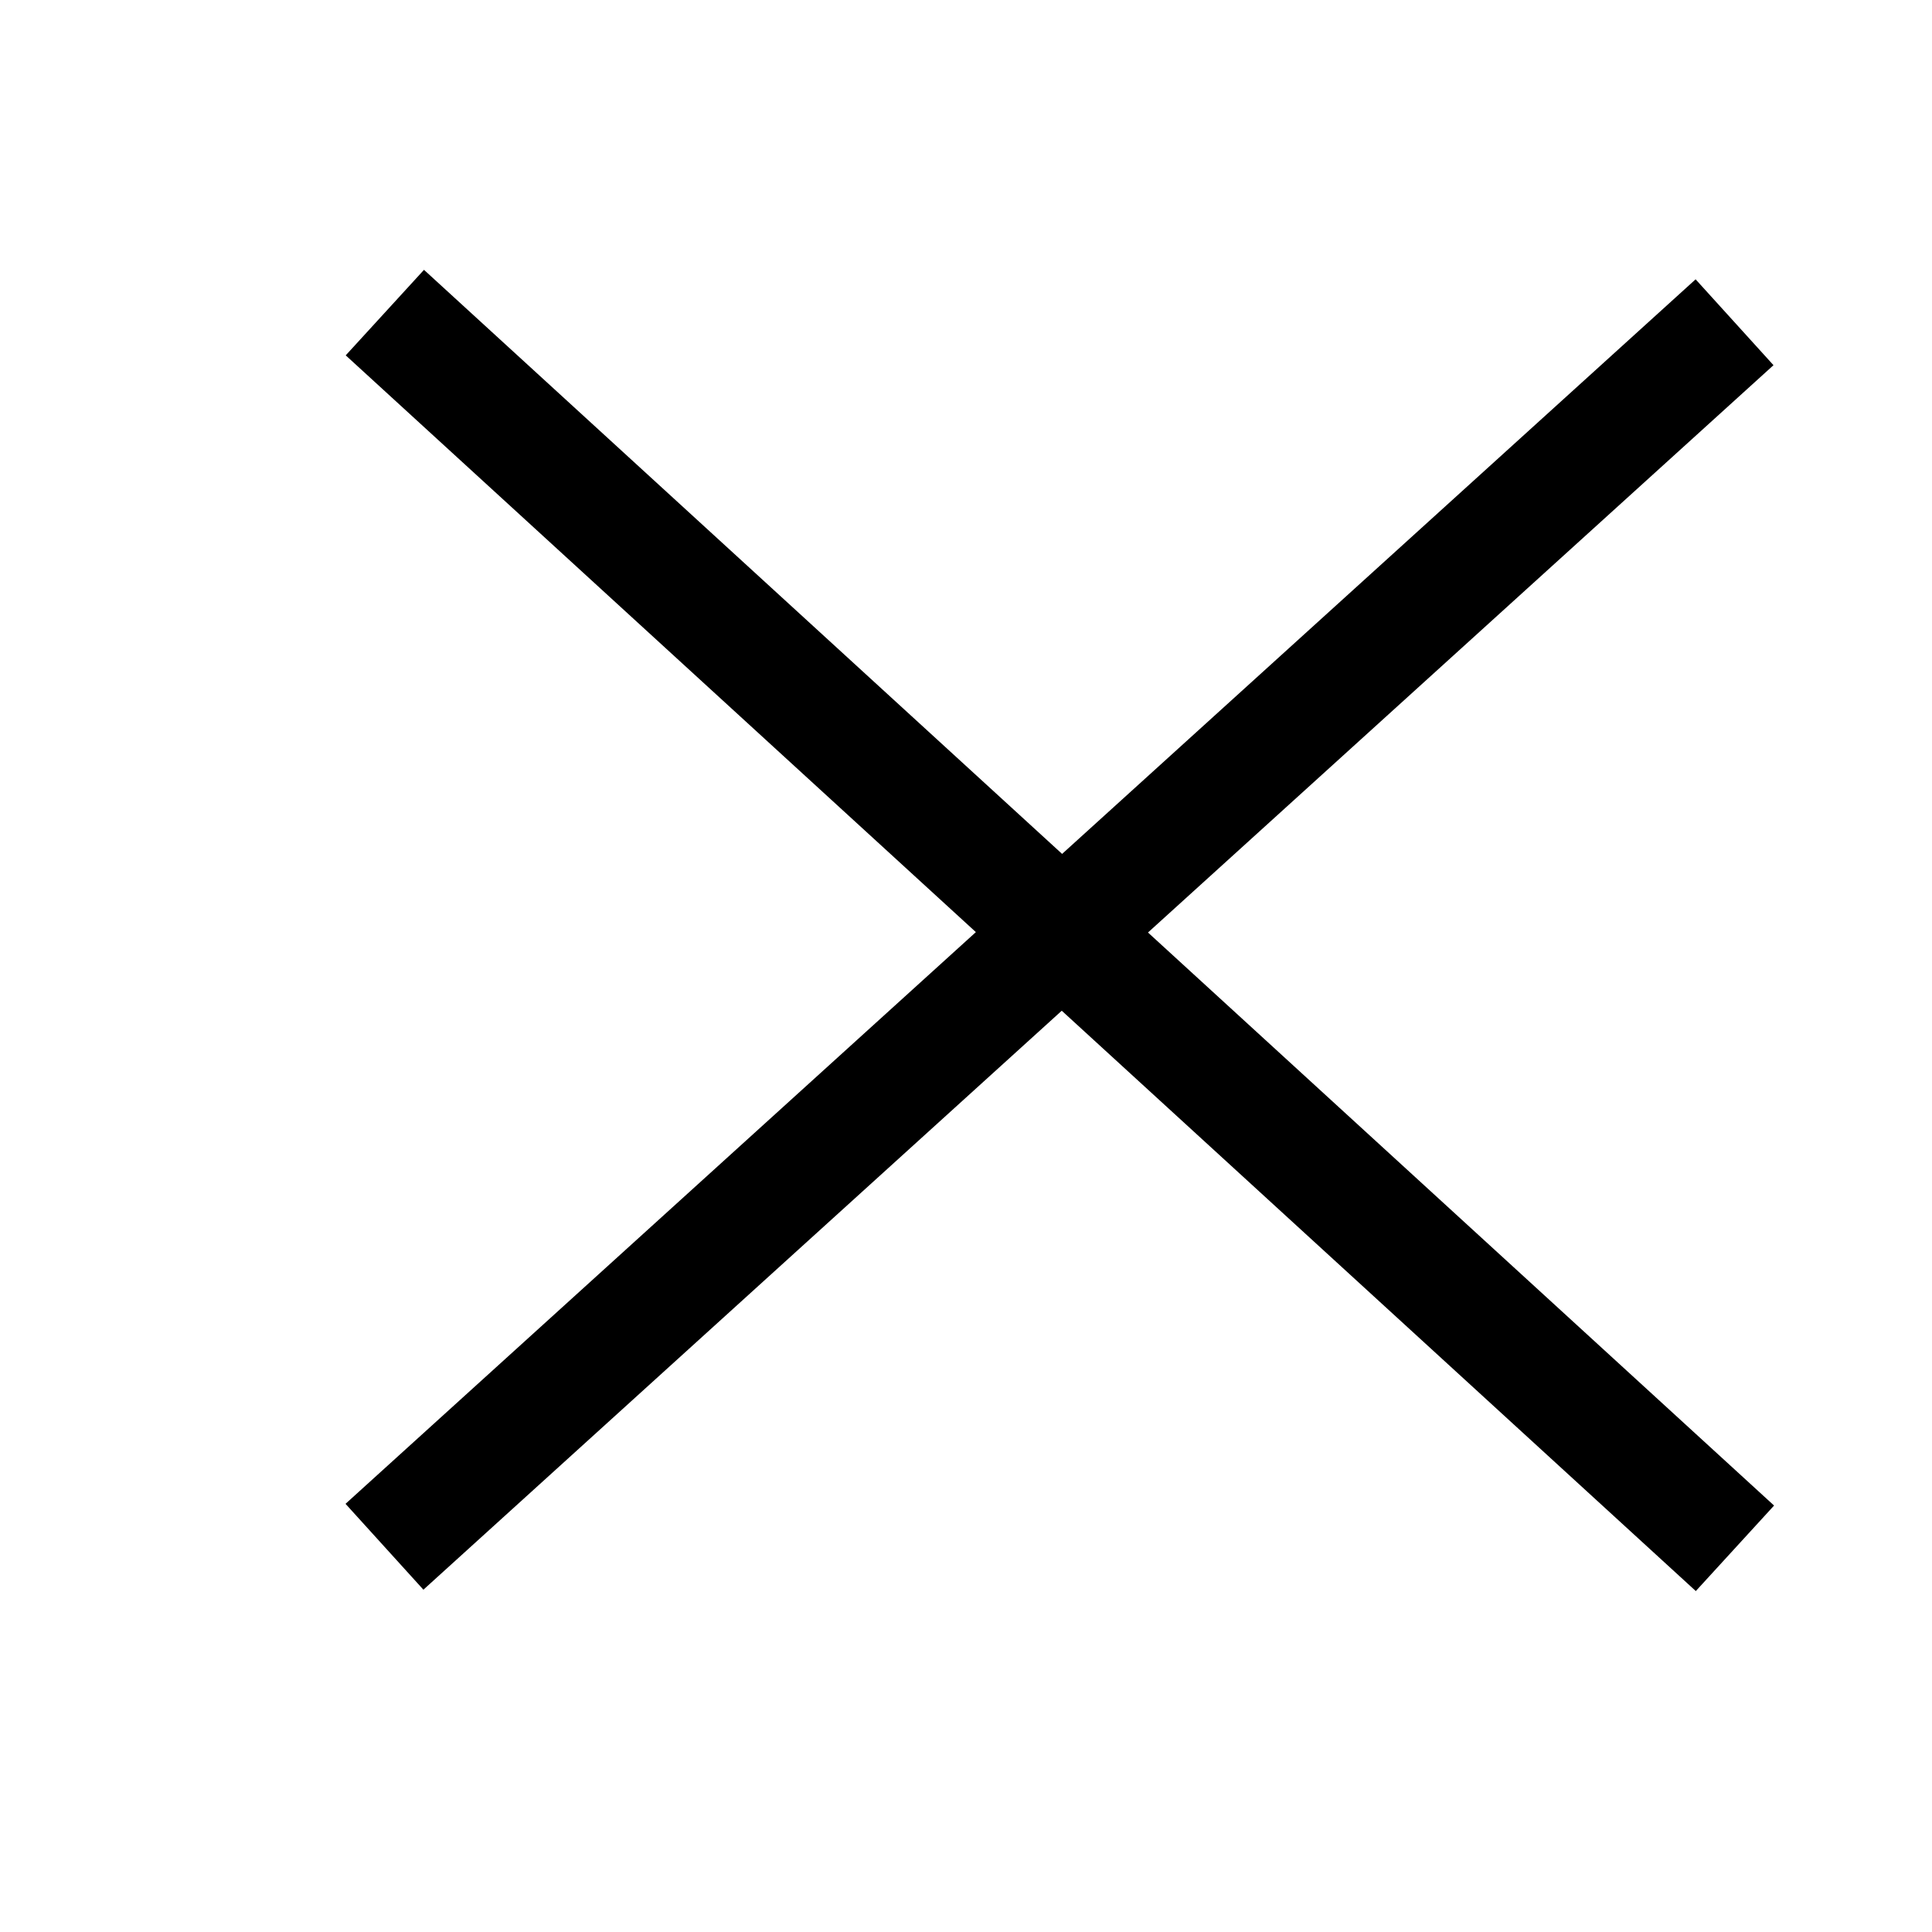 <svg width="5" height="5" viewBox="0 0 5 5" fill="none" xmlns="http://www.w3.org/2000/svg">
<line x1="0.996" y1="0.809" x2="4.49" y2="4.007" stroke="black" stroke-width="0.3"/>
<line x1="4.489" y1="0.834" x2="0.995" y2="4.003" stroke="black" stroke-width="0.3"/>
</svg>
